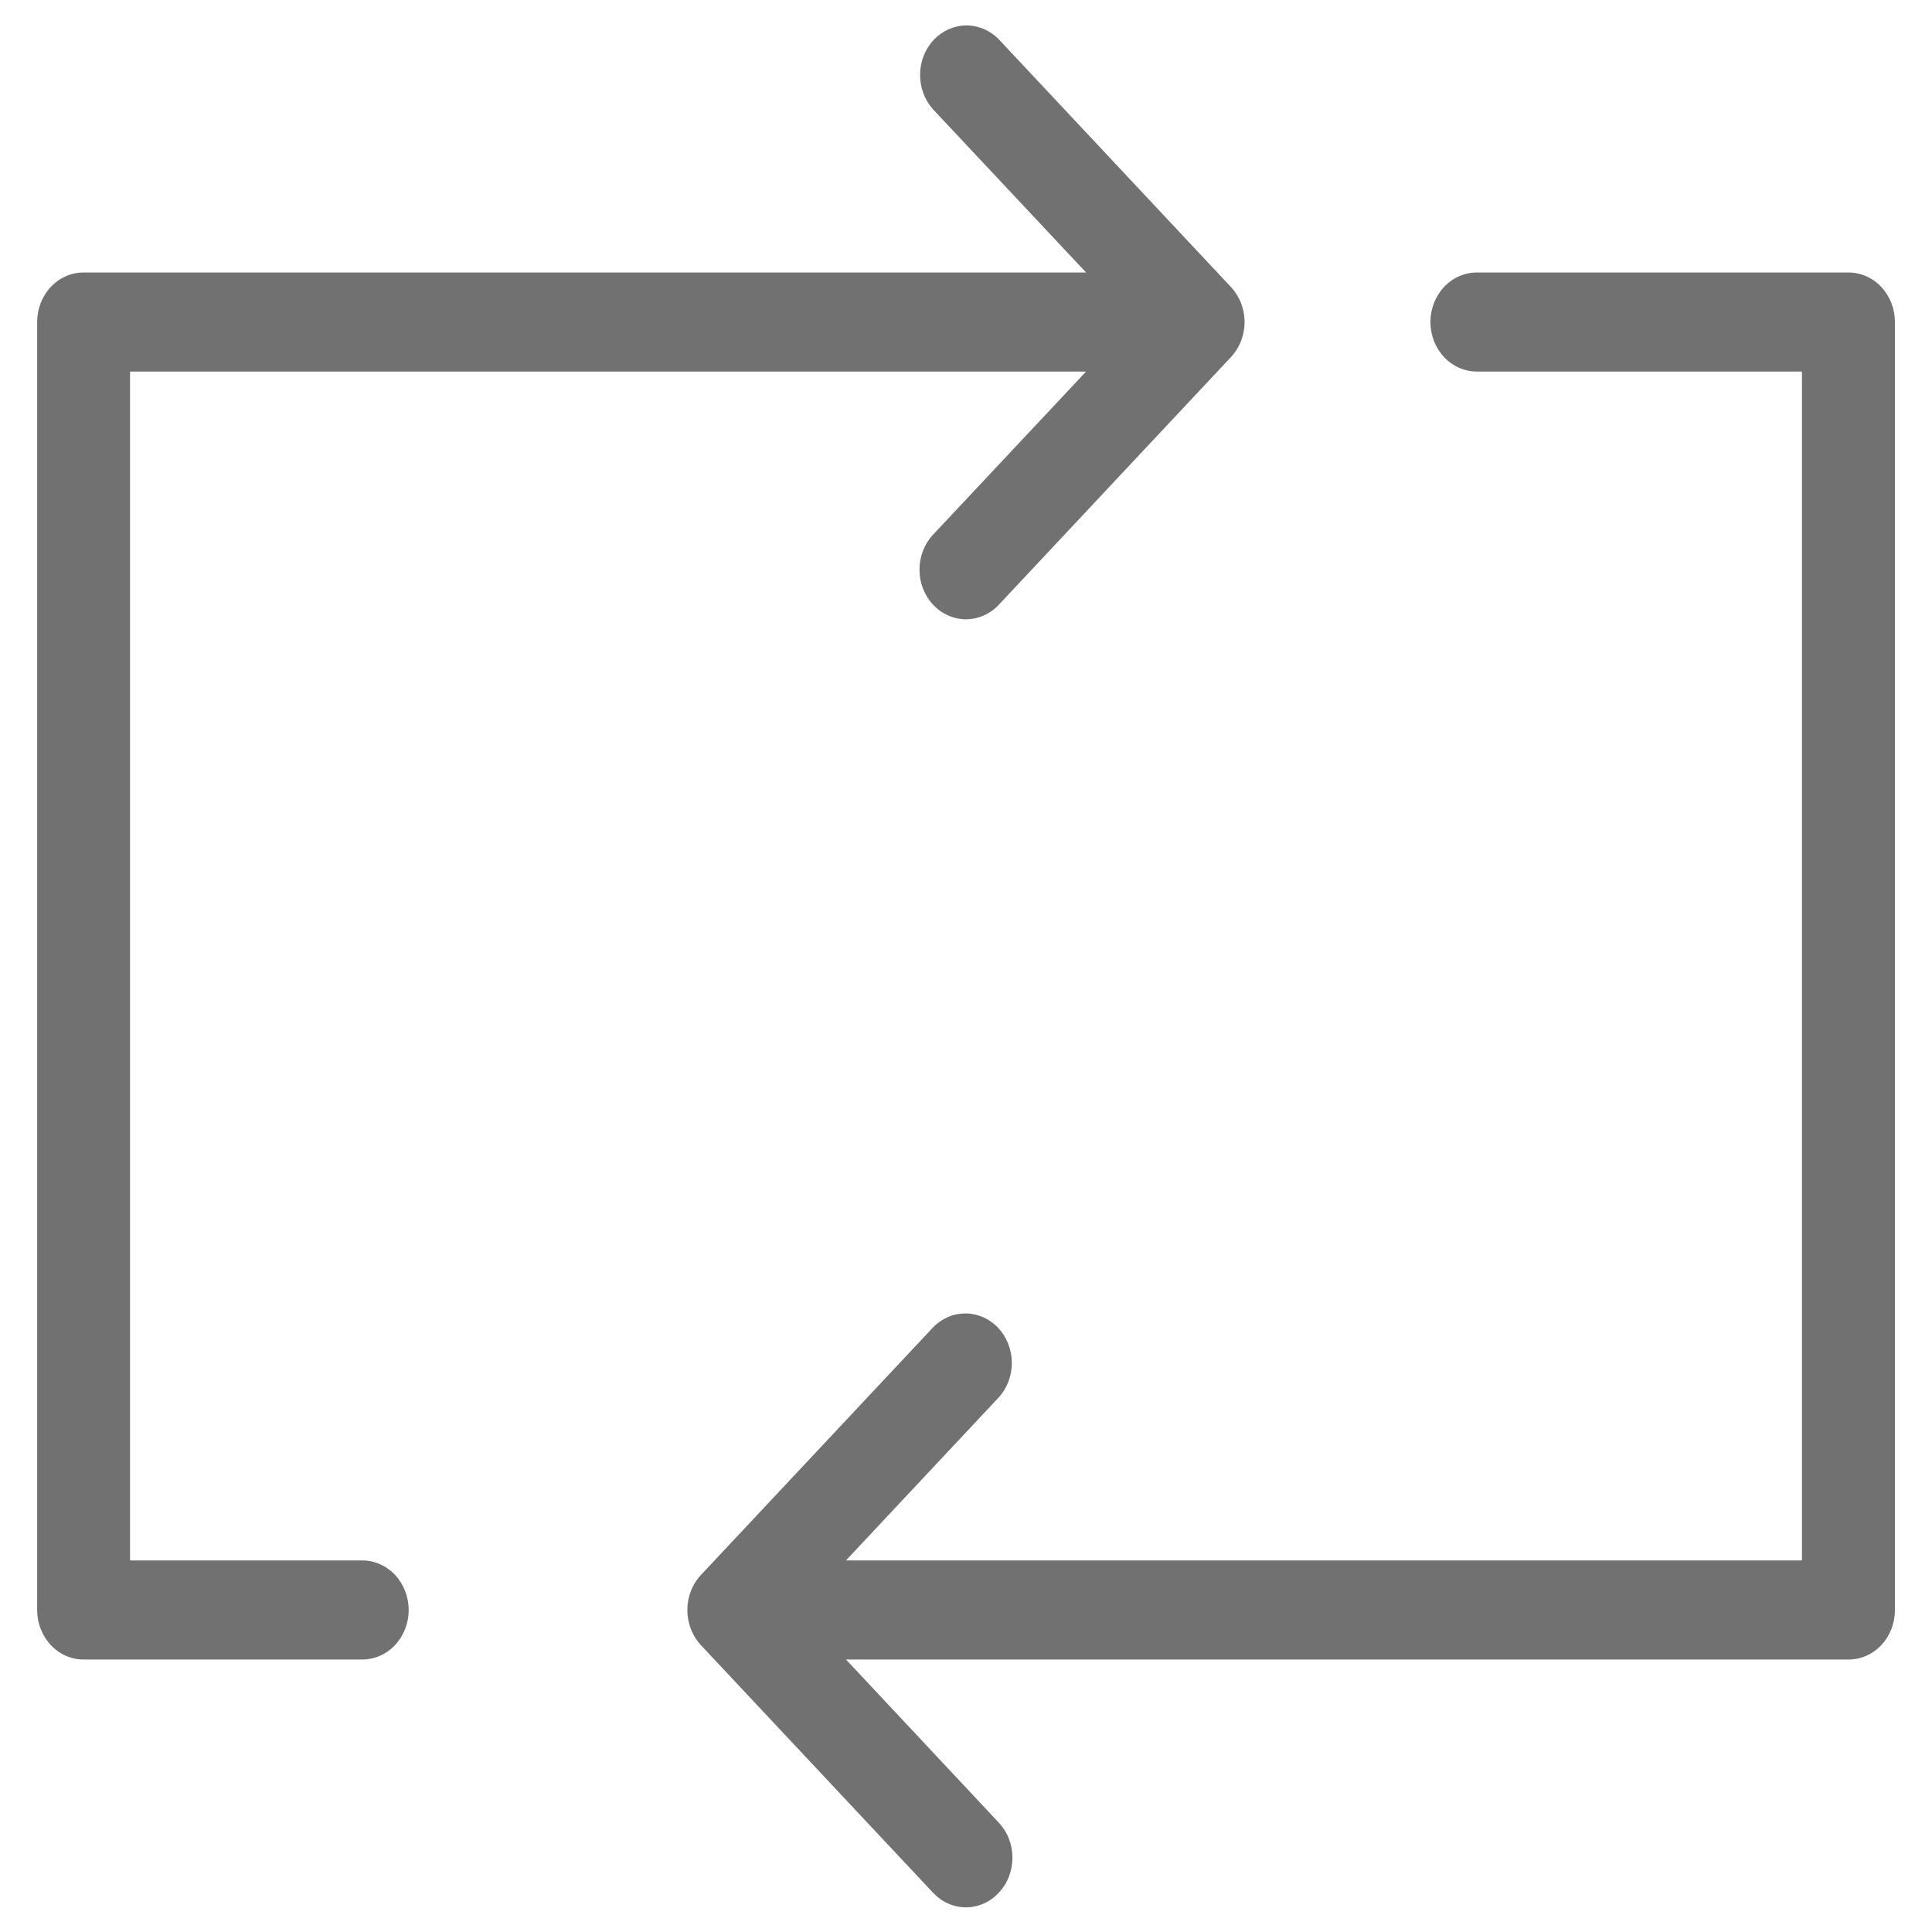 <svg width="26" height="26" viewBox="0 0 26 26" fill="none" xmlns="http://www.w3.org/2000/svg">
<path d="M24.875 3.667H19.875C19.709 3.667 19.55 3.737 19.433 3.862C19.316 3.987 19.25 4.157 19.25 4.333C19.25 4.51 19.316 4.68 19.433 4.805C19.55 4.93 19.709 5 19.875 5H24.25V21H11.384L13.441 18.805C13.555 18.68 13.618 18.511 13.617 18.336C13.615 18.162 13.55 17.994 13.434 17.871C13.318 17.747 13.161 17.677 12.997 17.676C12.833 17.674 12.675 17.741 12.557 17.863L9.432 21.196C9.315 21.321 9.25 21.491 9.25 21.667C9.25 21.844 9.315 22.014 9.432 22.139L12.557 25.472C12.615 25.534 12.684 25.584 12.76 25.617C12.836 25.651 12.917 25.668 12.999 25.668C13.082 25.668 13.163 25.651 13.239 25.617C13.315 25.584 13.383 25.534 13.441 25.472C13.499 25.41 13.546 25.337 13.577 25.256C13.609 25.174 13.625 25.088 13.625 25C13.625 24.912 13.609 24.826 13.577 24.744C13.546 24.663 13.499 24.59 13.441 24.528L11.385 22.333H24.878C25.043 22.333 25.202 22.263 25.319 22.138C25.436 22.013 25.501 21.843 25.501 21.667V4.333C25.501 4.157 25.435 3.987 25.318 3.862C25.201 3.737 25.041 3.667 24.875 3.667ZM4.876 21H1.75V5H14.616L12.557 7.195C12.44 7.32 12.374 7.489 12.374 7.666C12.374 7.754 12.39 7.841 12.421 7.921C12.453 8.002 12.499 8.076 12.557 8.138C12.615 8.2 12.684 8.249 12.76 8.283C12.835 8.316 12.917 8.334 12.999 8.334C13.165 8.334 13.324 8.264 13.441 8.139L16.566 4.805C16.683 4.68 16.749 4.511 16.749 4.334C16.749 4.157 16.683 3.988 16.566 3.863L13.441 0.529C13.323 0.408 13.165 0.341 13.002 0.342C12.838 0.344 12.681 0.414 12.565 0.537C12.449 0.661 12.383 0.828 12.382 1.003C12.381 1.178 12.444 1.346 12.557 1.472L14.616 3.667H1.124C0.958 3.667 0.8 3.737 0.683 3.862C0.566 3.987 0.5 4.157 0.5 4.333V21.667C0.5 21.843 0.566 22.013 0.683 22.138C0.8 22.263 0.959 22.333 1.125 22.333H4.875C5.041 22.333 5.2 22.263 5.317 22.138C5.434 22.013 5.5 21.843 5.5 21.667C5.5 21.49 5.434 21.32 5.317 21.195C5.2 21.07 5.042 21 4.876 21Z" fill="#717171"/>
</svg>
